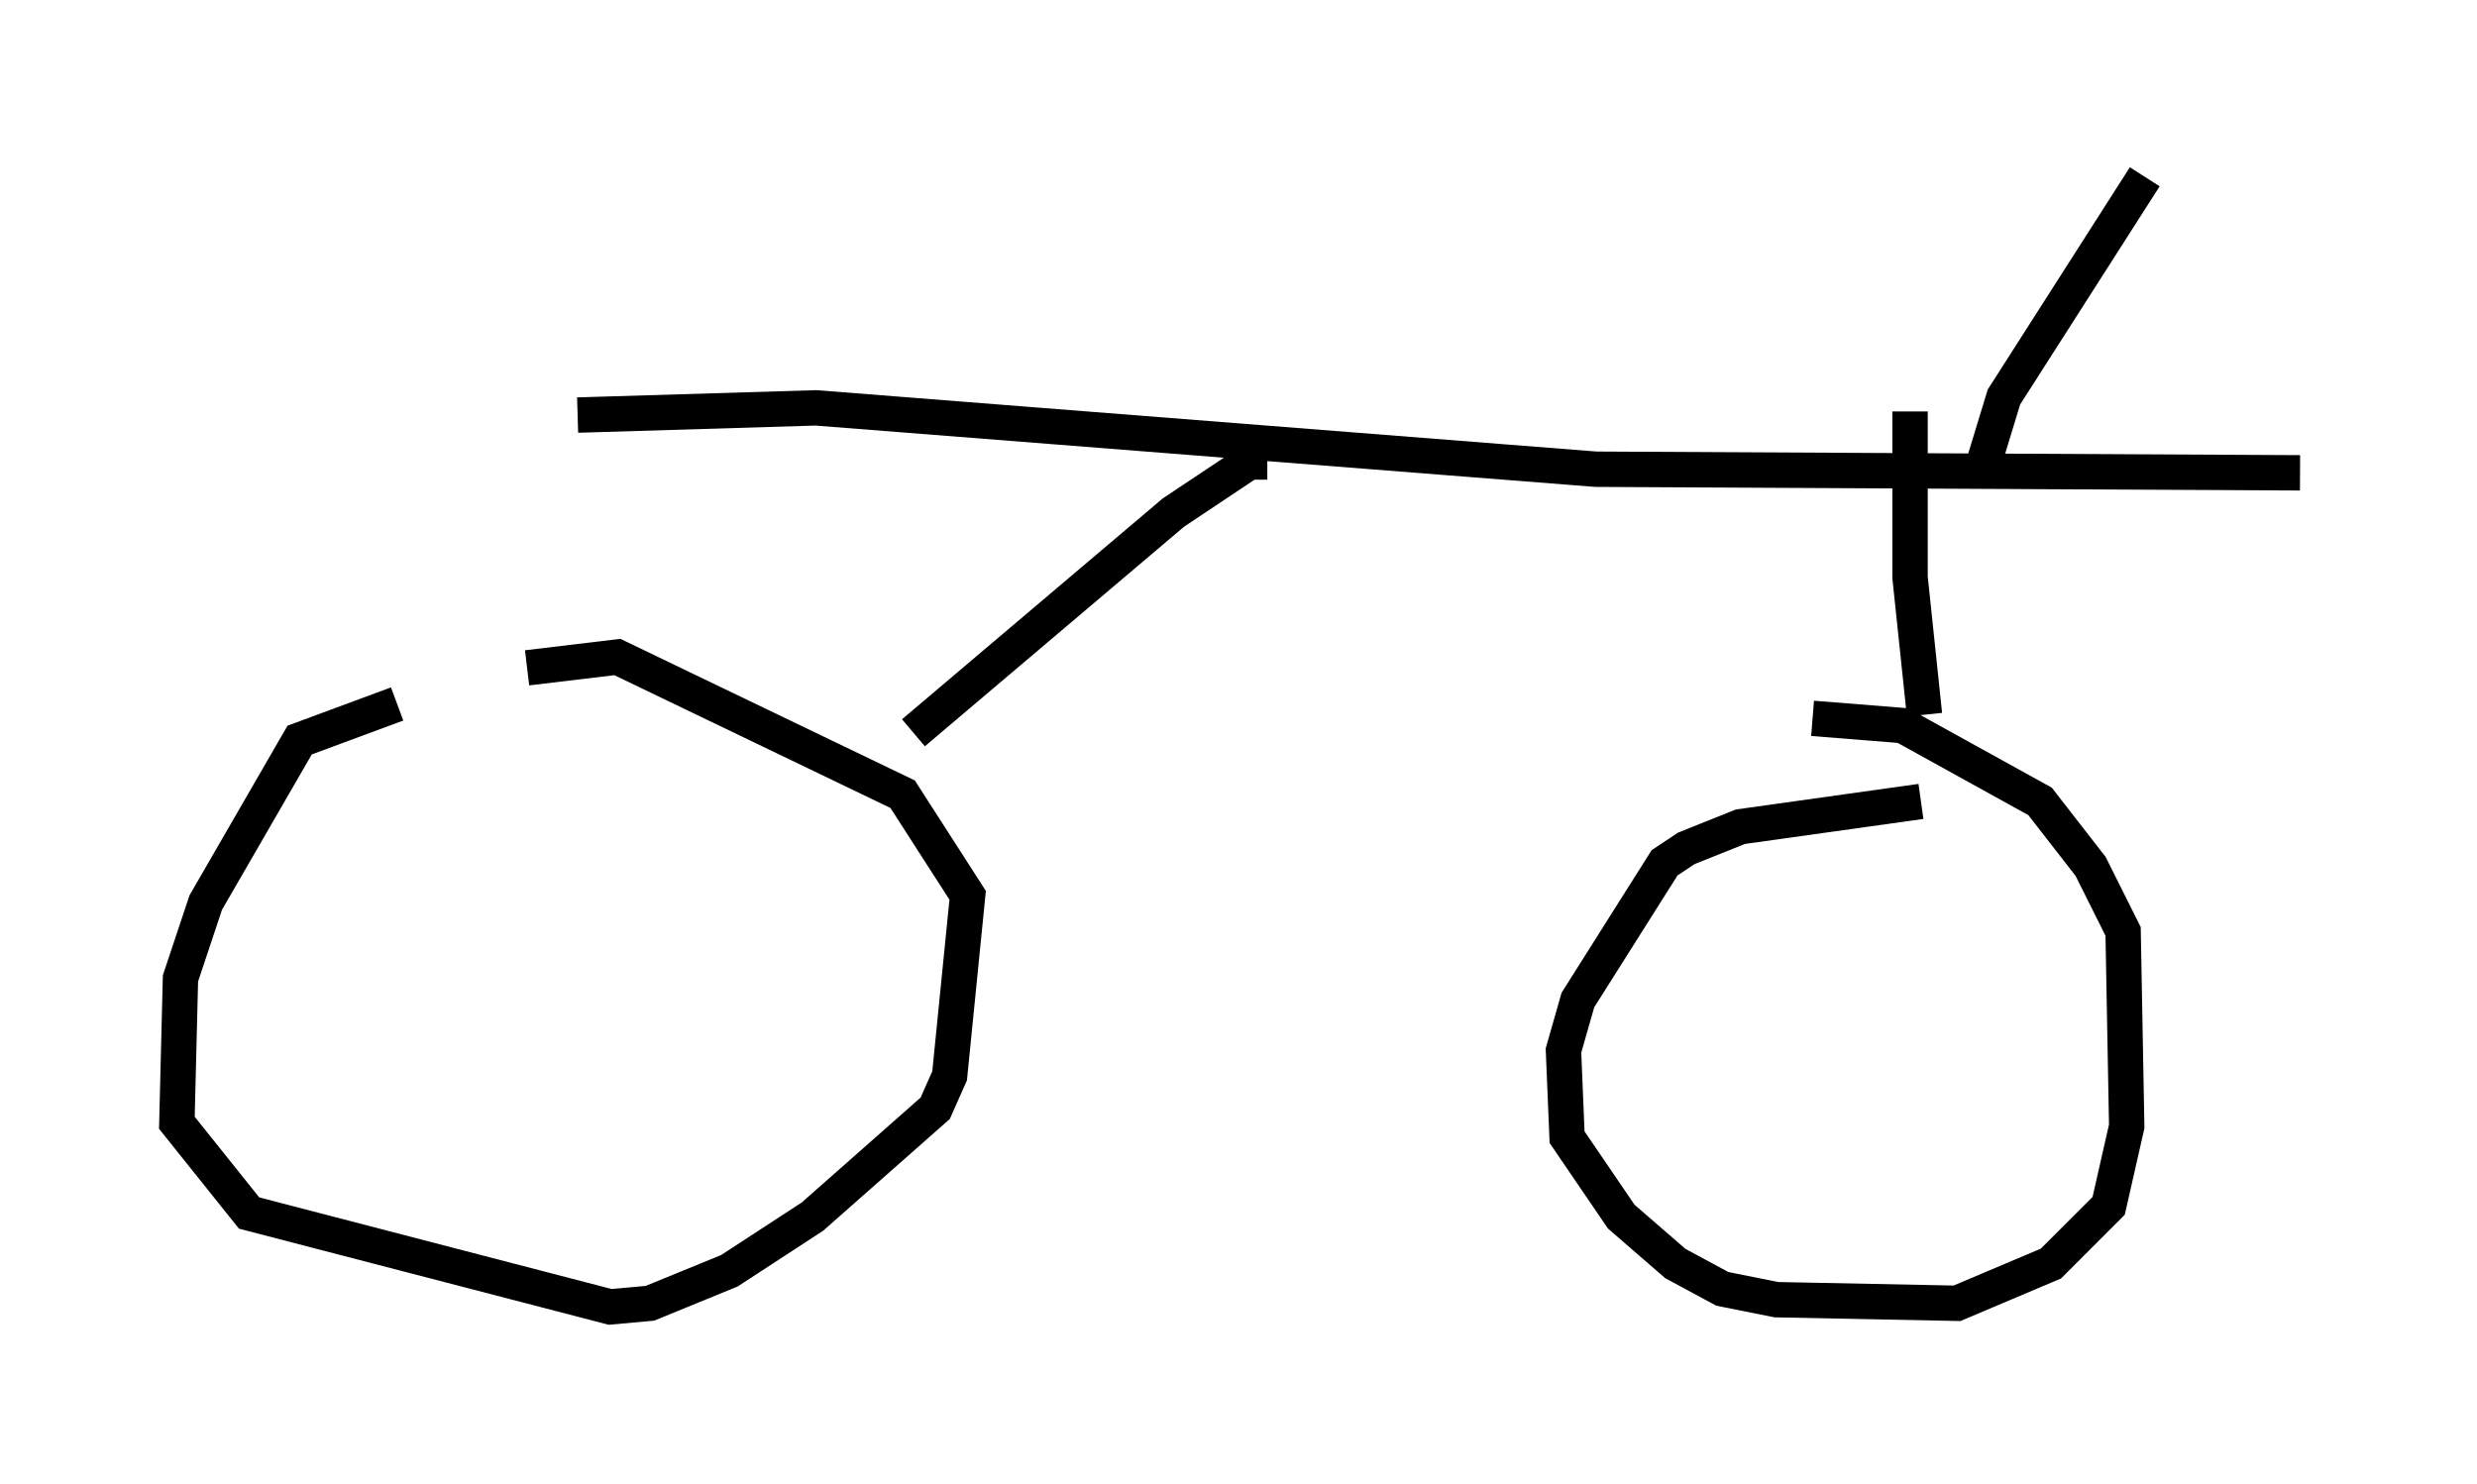 <?xml version="1.0" encoding="utf-8" ?>
<svg baseProfile="full" height="41.952" version="1.1" width="70.026" xmlns="http://www.w3.org/2000/svg" xmlns:ev="http://www.w3.org/2001/xml-events" xmlns:xlink="http://www.w3.org/1999/xlink"><defs /><rect fill="white" height="41.952" width="70.026" x="0" y="0" /><path d="M16.74, 19.904 m-5.513, 0.0 l-2.756, 1.021 -2.654, 4.594 l-0.715, 2.144 -0.102, 4.083 l2.042, 2.552 10.208, 2.654 l1.123, -0.102 2.246, -0.919 l2.348, -1.531 3.471, -3.063 l0.408, -0.919 0.51, -5.104 l-1.838, -2.858 -8.065, -3.879 l-2.552, 0.306 m39.405, 3.777 l-5.104, 0.715 -1.531, 0.613 l-0.613, 0.408 -2.45, 3.879 l-0.408, 1.429 0.102, 2.45 l1.531, 2.246 1.531, 1.327 l1.327, 0.715 1.531, 0.306 l5.104, 0.102 2.654, -1.123 l1.633, -1.633 0.51, -2.246 l-0.102, -5.513 -0.919, -1.838 l-1.429, -1.838 -3.879, -2.144 l-2.552, -0.204 m-34.913, -8.575 l6.738, -0.204 22.05, 1.735 l19.906, 0.102 m-29.196, -0.306 l-0.51, 0.0 -2.144, 1.429 l-7.35, 6.227 m28.175, -9.086 l0.0, 4.696 0.408, 3.879 m1.531, -6.635 l0.715, -2.348 3.981, -6.227 " fill="none" stroke="black" stroke-width="1" /></svg>